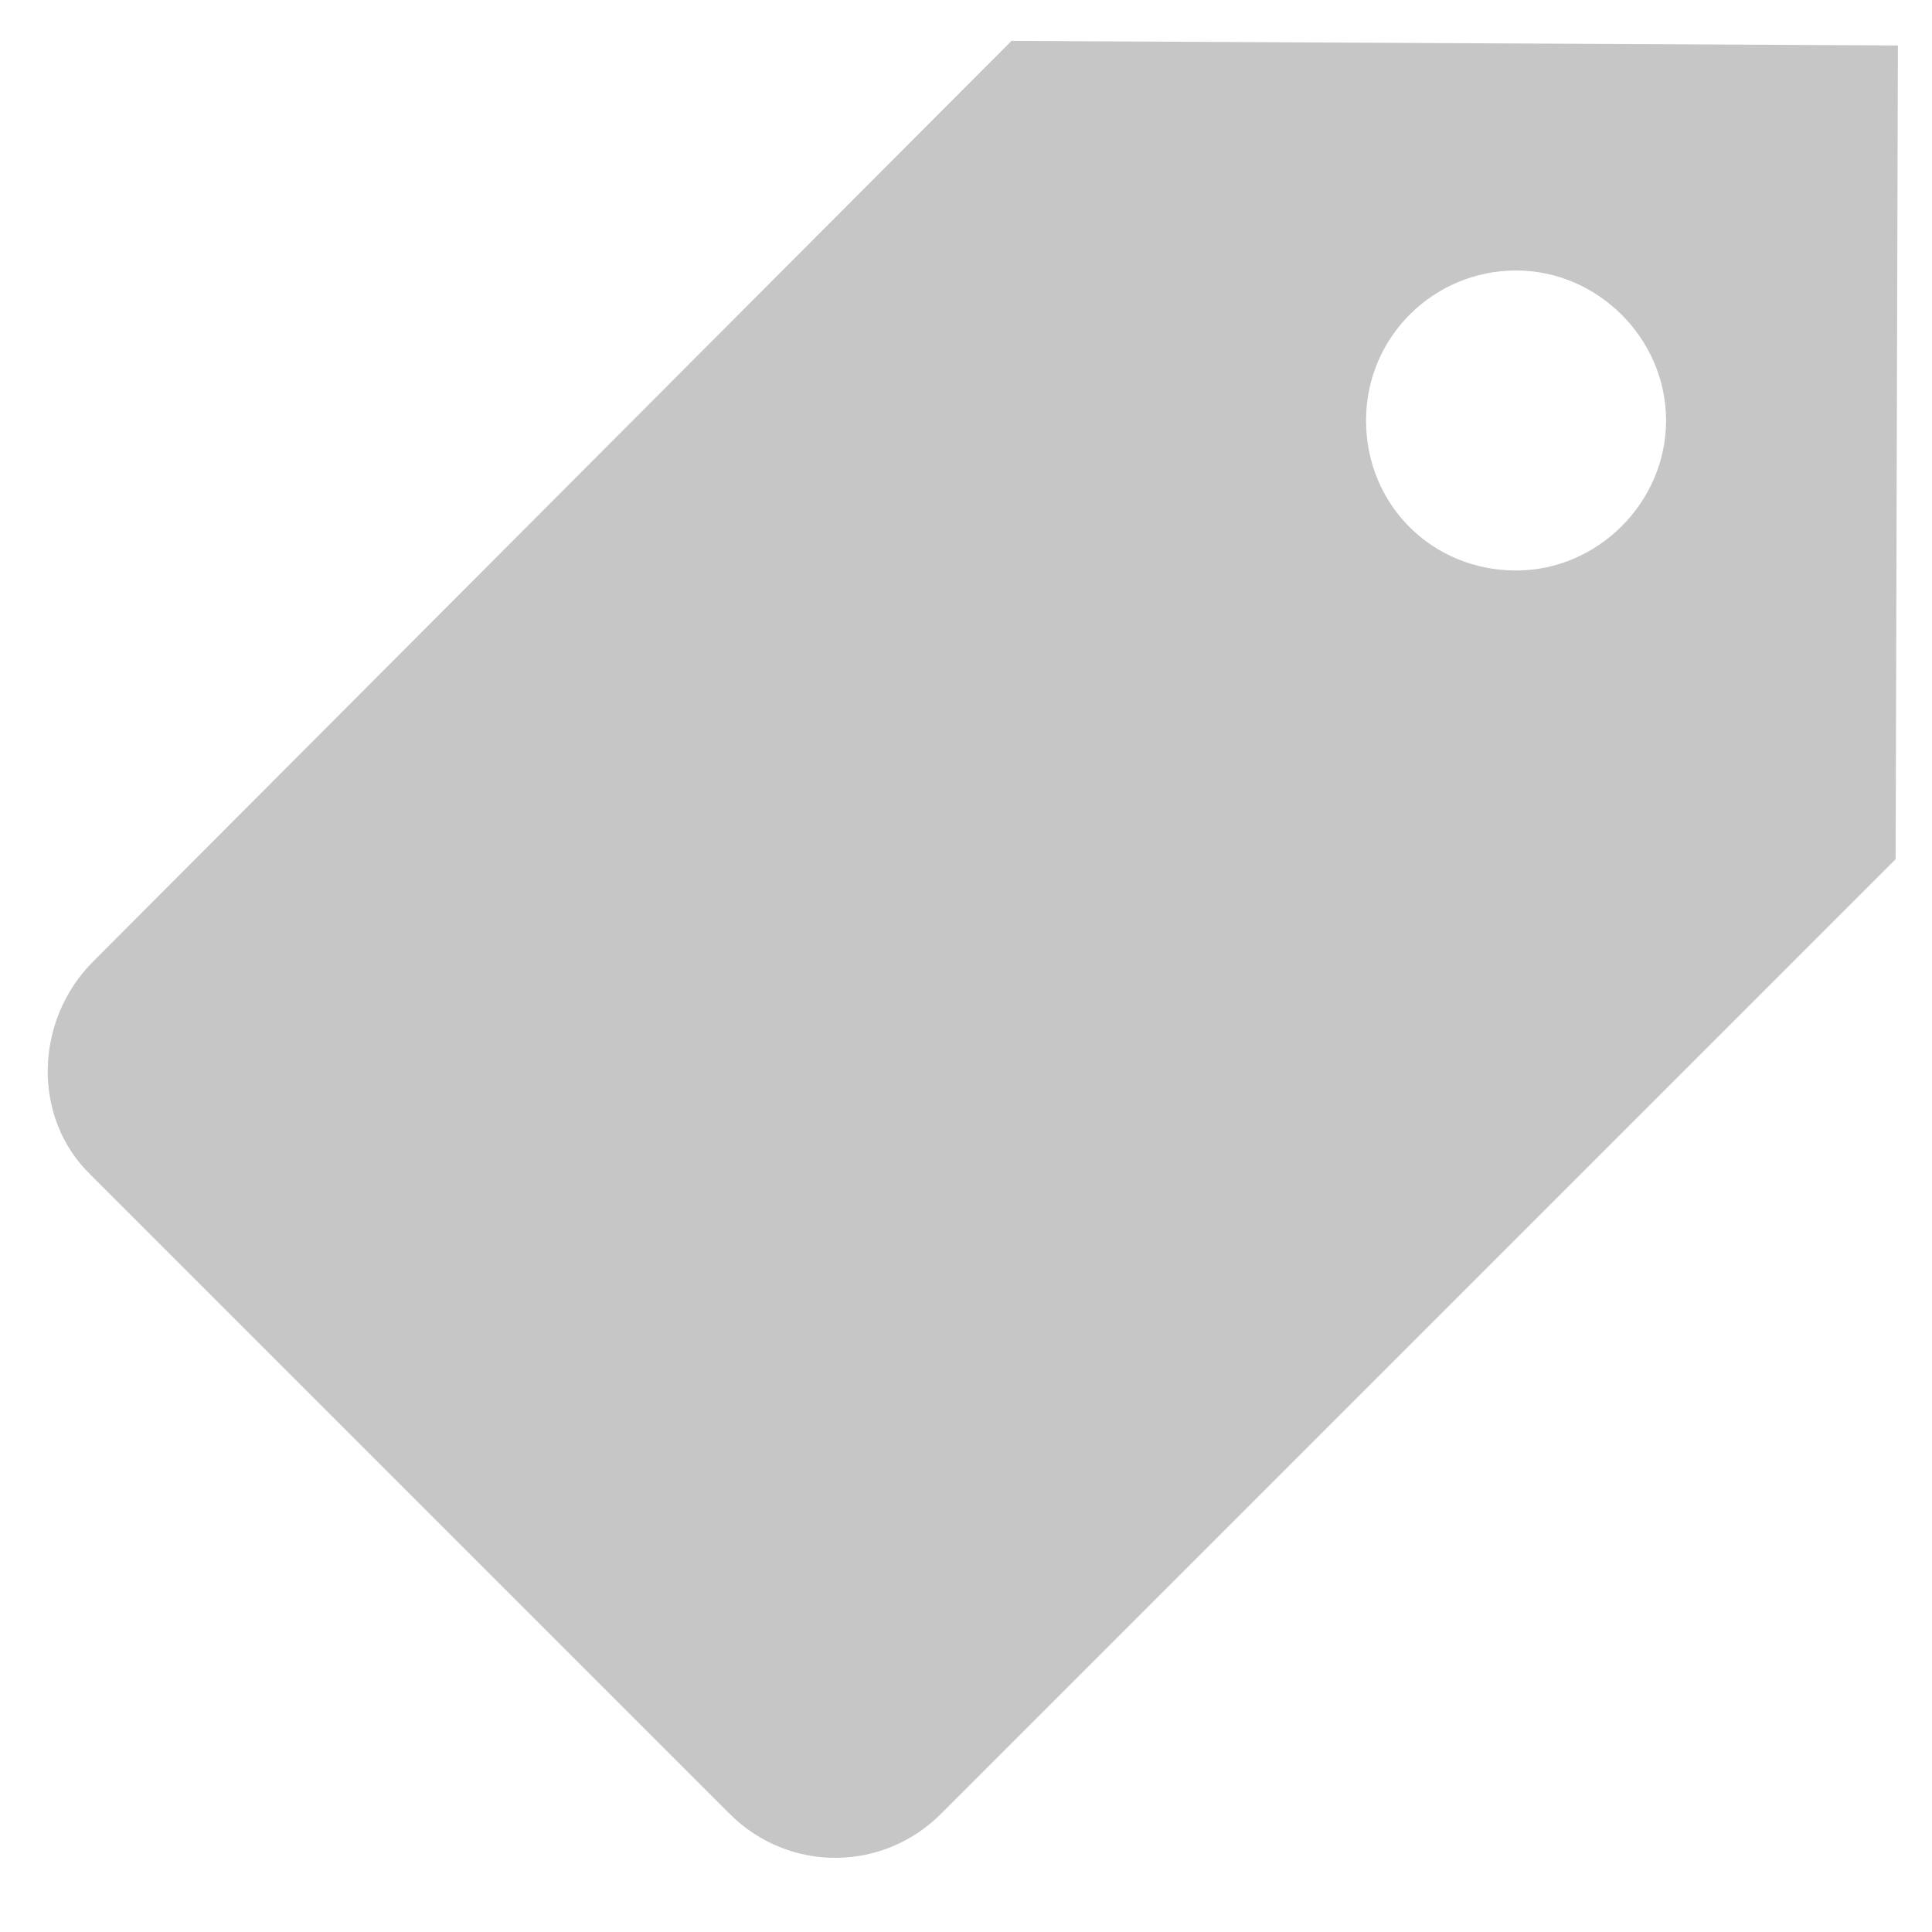 <?xml version="1.0" encoding="utf-8"?>
<!-- Generator: Adobe Illustrator 19.1.0, SVG Export Plug-In . SVG Version: 6.00 Build 0)  -->
<svg version="1.1" id="Layer_1" xmlns="http://www.w3.org/2000/svg" xmlns:xlink="http://www.w3.org/1999/xlink" x="0px" y="0px"
	 viewBox="0 0 85 85" style="enable-background:new 0 0 85 85;" xml:space="preserve">
<style type="text/css">
	.st0{fill:#C6C6C6;}
</style>
<path class="st0" d="M4.1,42.3c-2.6,2.6-2.7,6.9-0.1,9.4l28.1,28.1c2.6,2.6,6.8,2.6,9.4-0.1l41.9-41.9L83.5,2l-39-0.2L4.1,42.3
	L4.1,42.3z M60.1,18.5c0-3.7,3-6.6,6.6-6.6c3.6,0,6.6,3,6.6,6.6c0,3.6-3,6.6-6.6,6.6C63,25.1,60.1,22.2,60.1,18.5z"/>
</svg>
